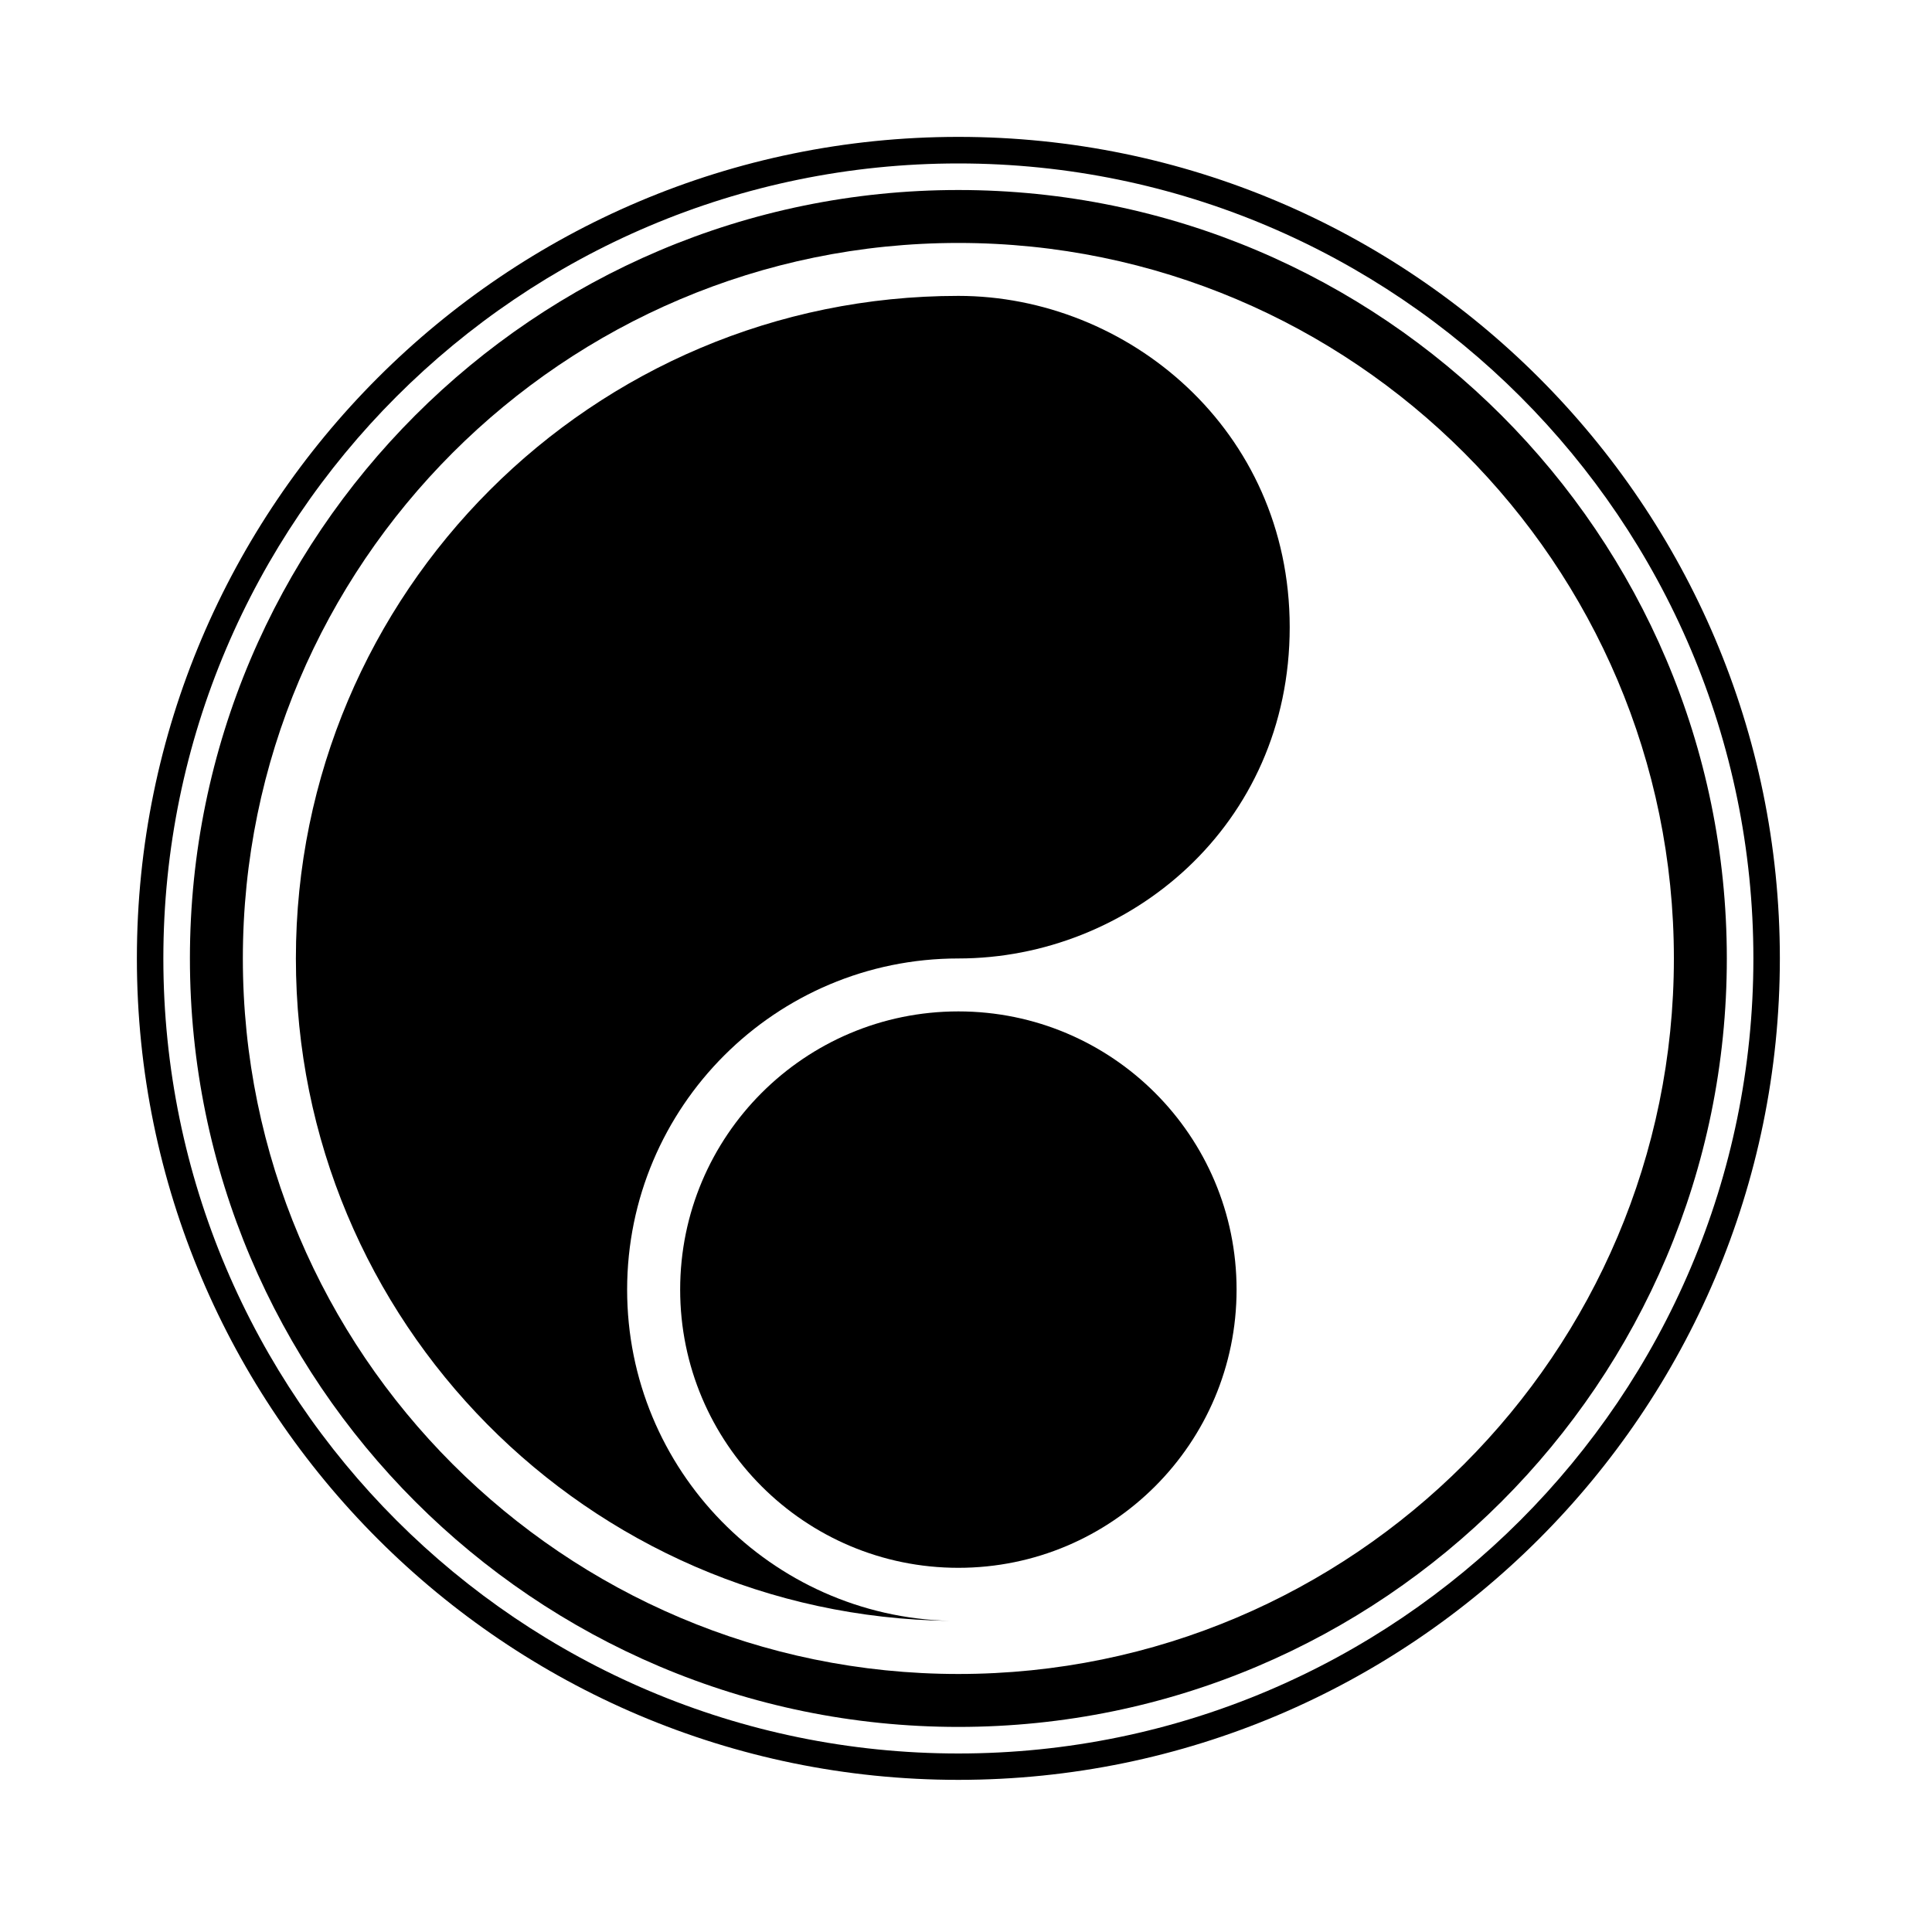 <?xml version="1.0" encoding="utf-8"?>
<!-- Generator: Adobe Illustrator 26.3.1, SVG Export Plug-In . SVG Version: 6.00 Build 0)  -->
<svg version="1.1" xmlns="http://www.w3.org/2000/svg" xmlns:xlink="http://www.w3.org/1999/xlink" x="0px" y="0px"
	viewBox="0 0 200 200" style="enable-background:new 0 0 623.62 198.43;" xml:space="preserve">
	<style type="text/css">
		.st0 {
			fill: hsl(0, 0%, 85%);
		}
	</style>
	<g id="GL">
	</g>
	<g id="確定">
		<g>
			<path class="st0" d="M99.21,30.63c-37.87,0-68.58,30.71-68.58,68.59c0,37.59,30.23,68.11,67.7,68.57
       c-18.52-0.47-33.41-15.64-33.41-34.28c0-18.94,15.36-34.29,34.29-34.29c17.61,0,34.3-13.7,34.3-34.3
       C133.5,44.41,116.66,30.63,99.21,30.63z" />
			<circle class="st0" cx="99.21" cy="133.5" r="28.8" />
			<path class="st0" d="M99.21,178.77c-43.87,0-79.55-35.69-79.55-79.55c0-43.87,35.69-79.55,79.55-79.55s79.55,35.69,79.55,79.55
       C178.77,143.08,143.08,178.77,99.21,178.77z M99.21,25.15c-40.84,0-74.07,33.23-74.07,74.07c0,40.84,33.23,74.07,74.07,74.07
       s74.07-33.23,74.07-74.07C173.28,58.37,140.05,25.15,99.21,25.15z" />
			<path class="st0" d="M99.21,184.25c-46.89,0-85.04-38.15-85.04-85.04c0-46.89,38.15-85.04,85.04-85.04
       c46.89,0,85.04,38.15,85.04,85.04C184.25,146.1,146.1,184.25,99.21,184.25z M99.21,16.92c-45.38,0-82.3,36.92-82.3,82.3
       s36.92,82.3,82.3,82.3s82.3-36.92,82.3-82.3S144.59,16.92,99.21,16.92z" />
		</g>
	</g>
</svg>